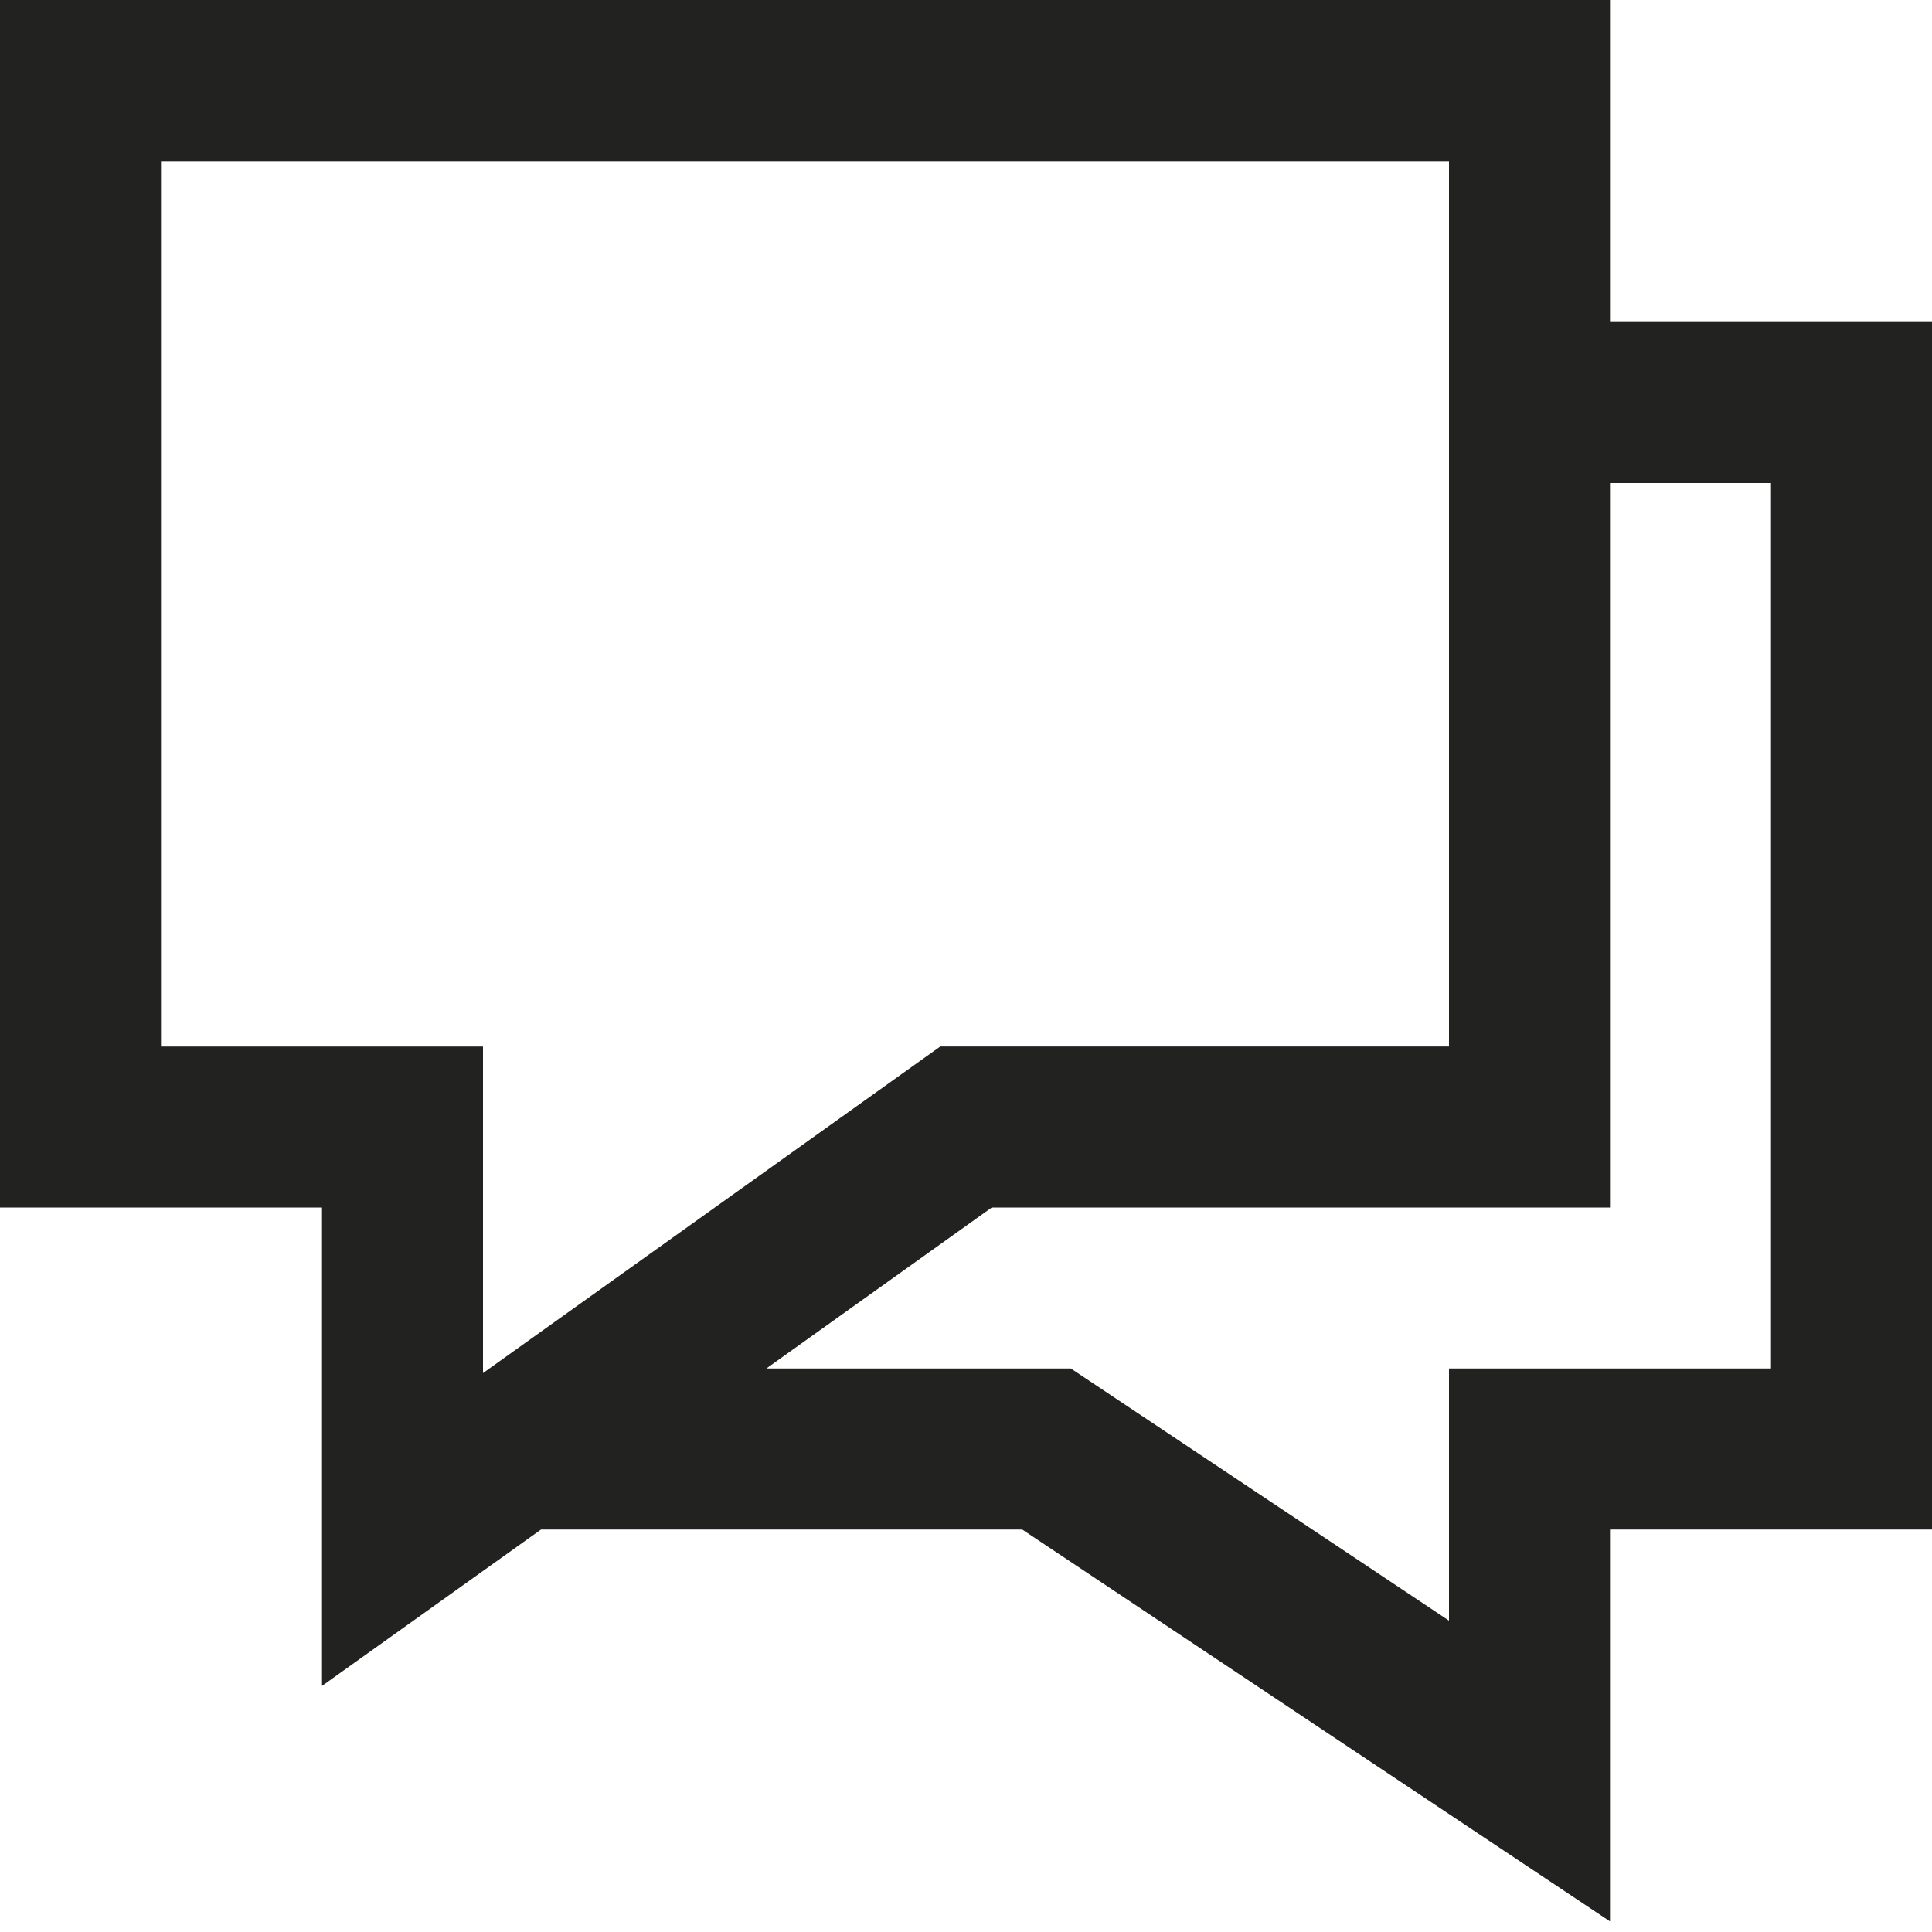 <?xml version="1.0" encoding="utf-8"?>
<!-- Generator: Adobe Illustrator 19.2.1, SVG Export Plug-In . SVG Version: 6.00 Build 0)  -->
<!DOCTYPE svg PUBLIC "-//W3C//DTD SVG 1.1//EN" "http://www.w3.org/Graphics/SVG/1.1/DTD/svg11.dtd">
<svg version="1.1" id="Layer_1" xmlns="http://www.w3.org/2000/svg" xmlns:xlink="http://www.w3.org/1999/xlink" x="0px" y="0px"
	 width="24px" height="24px" viewBox="0 0 24 24" enable-background="new 0 0 24 24" xml:space="preserve">
<path fill="#222221" d="M20,0H0v15h4v5.943L6.721,19h5.977L20,23.868V19h4V4h-4V0z M2,13V2h16v11h-6.32L6,17.057V13H2z M22,6v11h-4
	v3.132L13.303,17H9.52l2.8-2H20V6H22z"/>
</svg>
